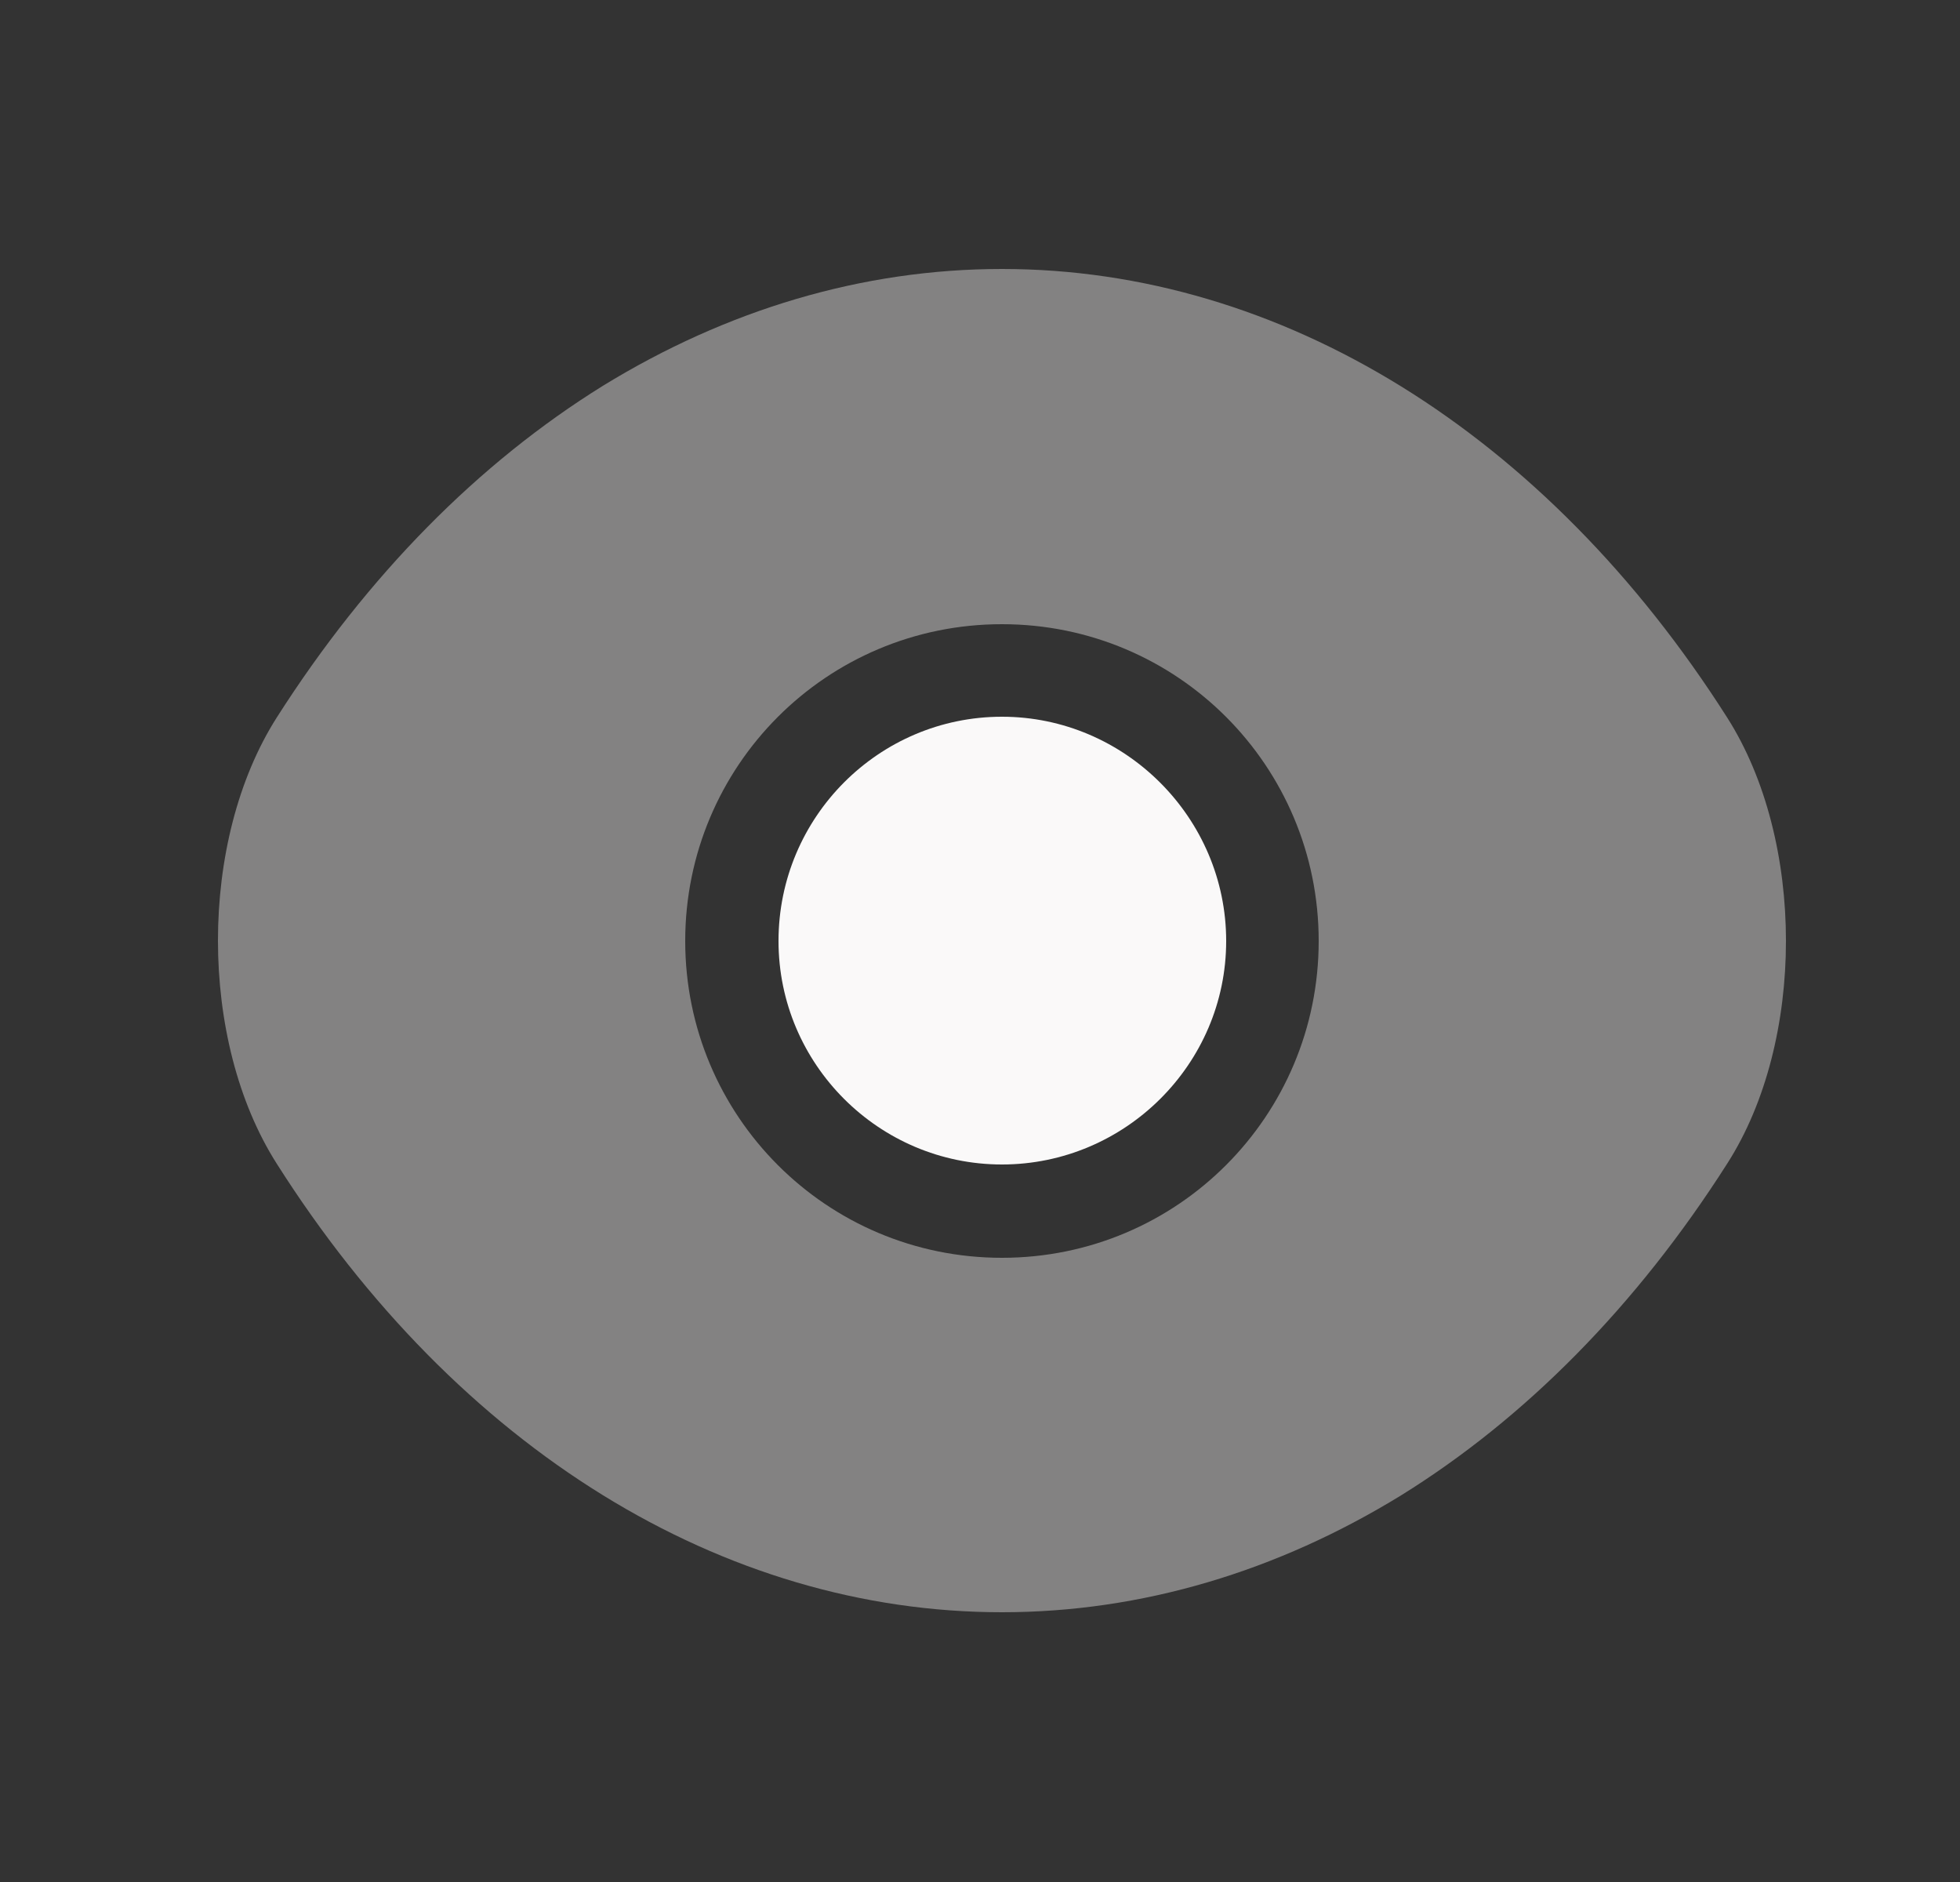 <svg width="25" height="24" viewBox="0 0 25 24" fill="none" xmlns="http://www.w3.org/2000/svg">
<rect x="0" y="0" width="25" height="24" fill="#333333" stroke="none"/>
<path opacity="0.4" d="M22.03 9.15C19.72 5.52 16.34 3.43 12.78 3.43C11 3.43 9.27 3.95 7.69 4.92C6.11 5.9 4.69 7.33 3.53 9.15C2.53 10.72 2.53 13.27 3.53 14.84C5.84 18.48 9.22 20.56 12.78 20.56C14.56 20.56 16.29 20.04 17.87 19.07C19.45 18.09 20.87 16.66 22.03 14.84C23.03 13.28 23.03 10.72 22.03 9.15ZM12.78 16.04C10.54 16.04 8.74 14.23 8.74 12C8.74 9.77 10.54 7.96 12.78 7.96C15.02 7.96 16.82 9.77 16.82 12C16.82 14.23 15.02 16.04 12.78 16.04Z" fill="#FAF9F9"/>
<path d="M12.78 9.14C11.21 9.14 9.93 10.42 9.93 12C9.93 13.57 11.21 14.85 12.78 14.85C14.35 14.85 15.64 13.57 15.64 12C15.64 10.43 14.35 9.14 12.78 9.14Z" fill="#FAF9F9"/>
</svg>

